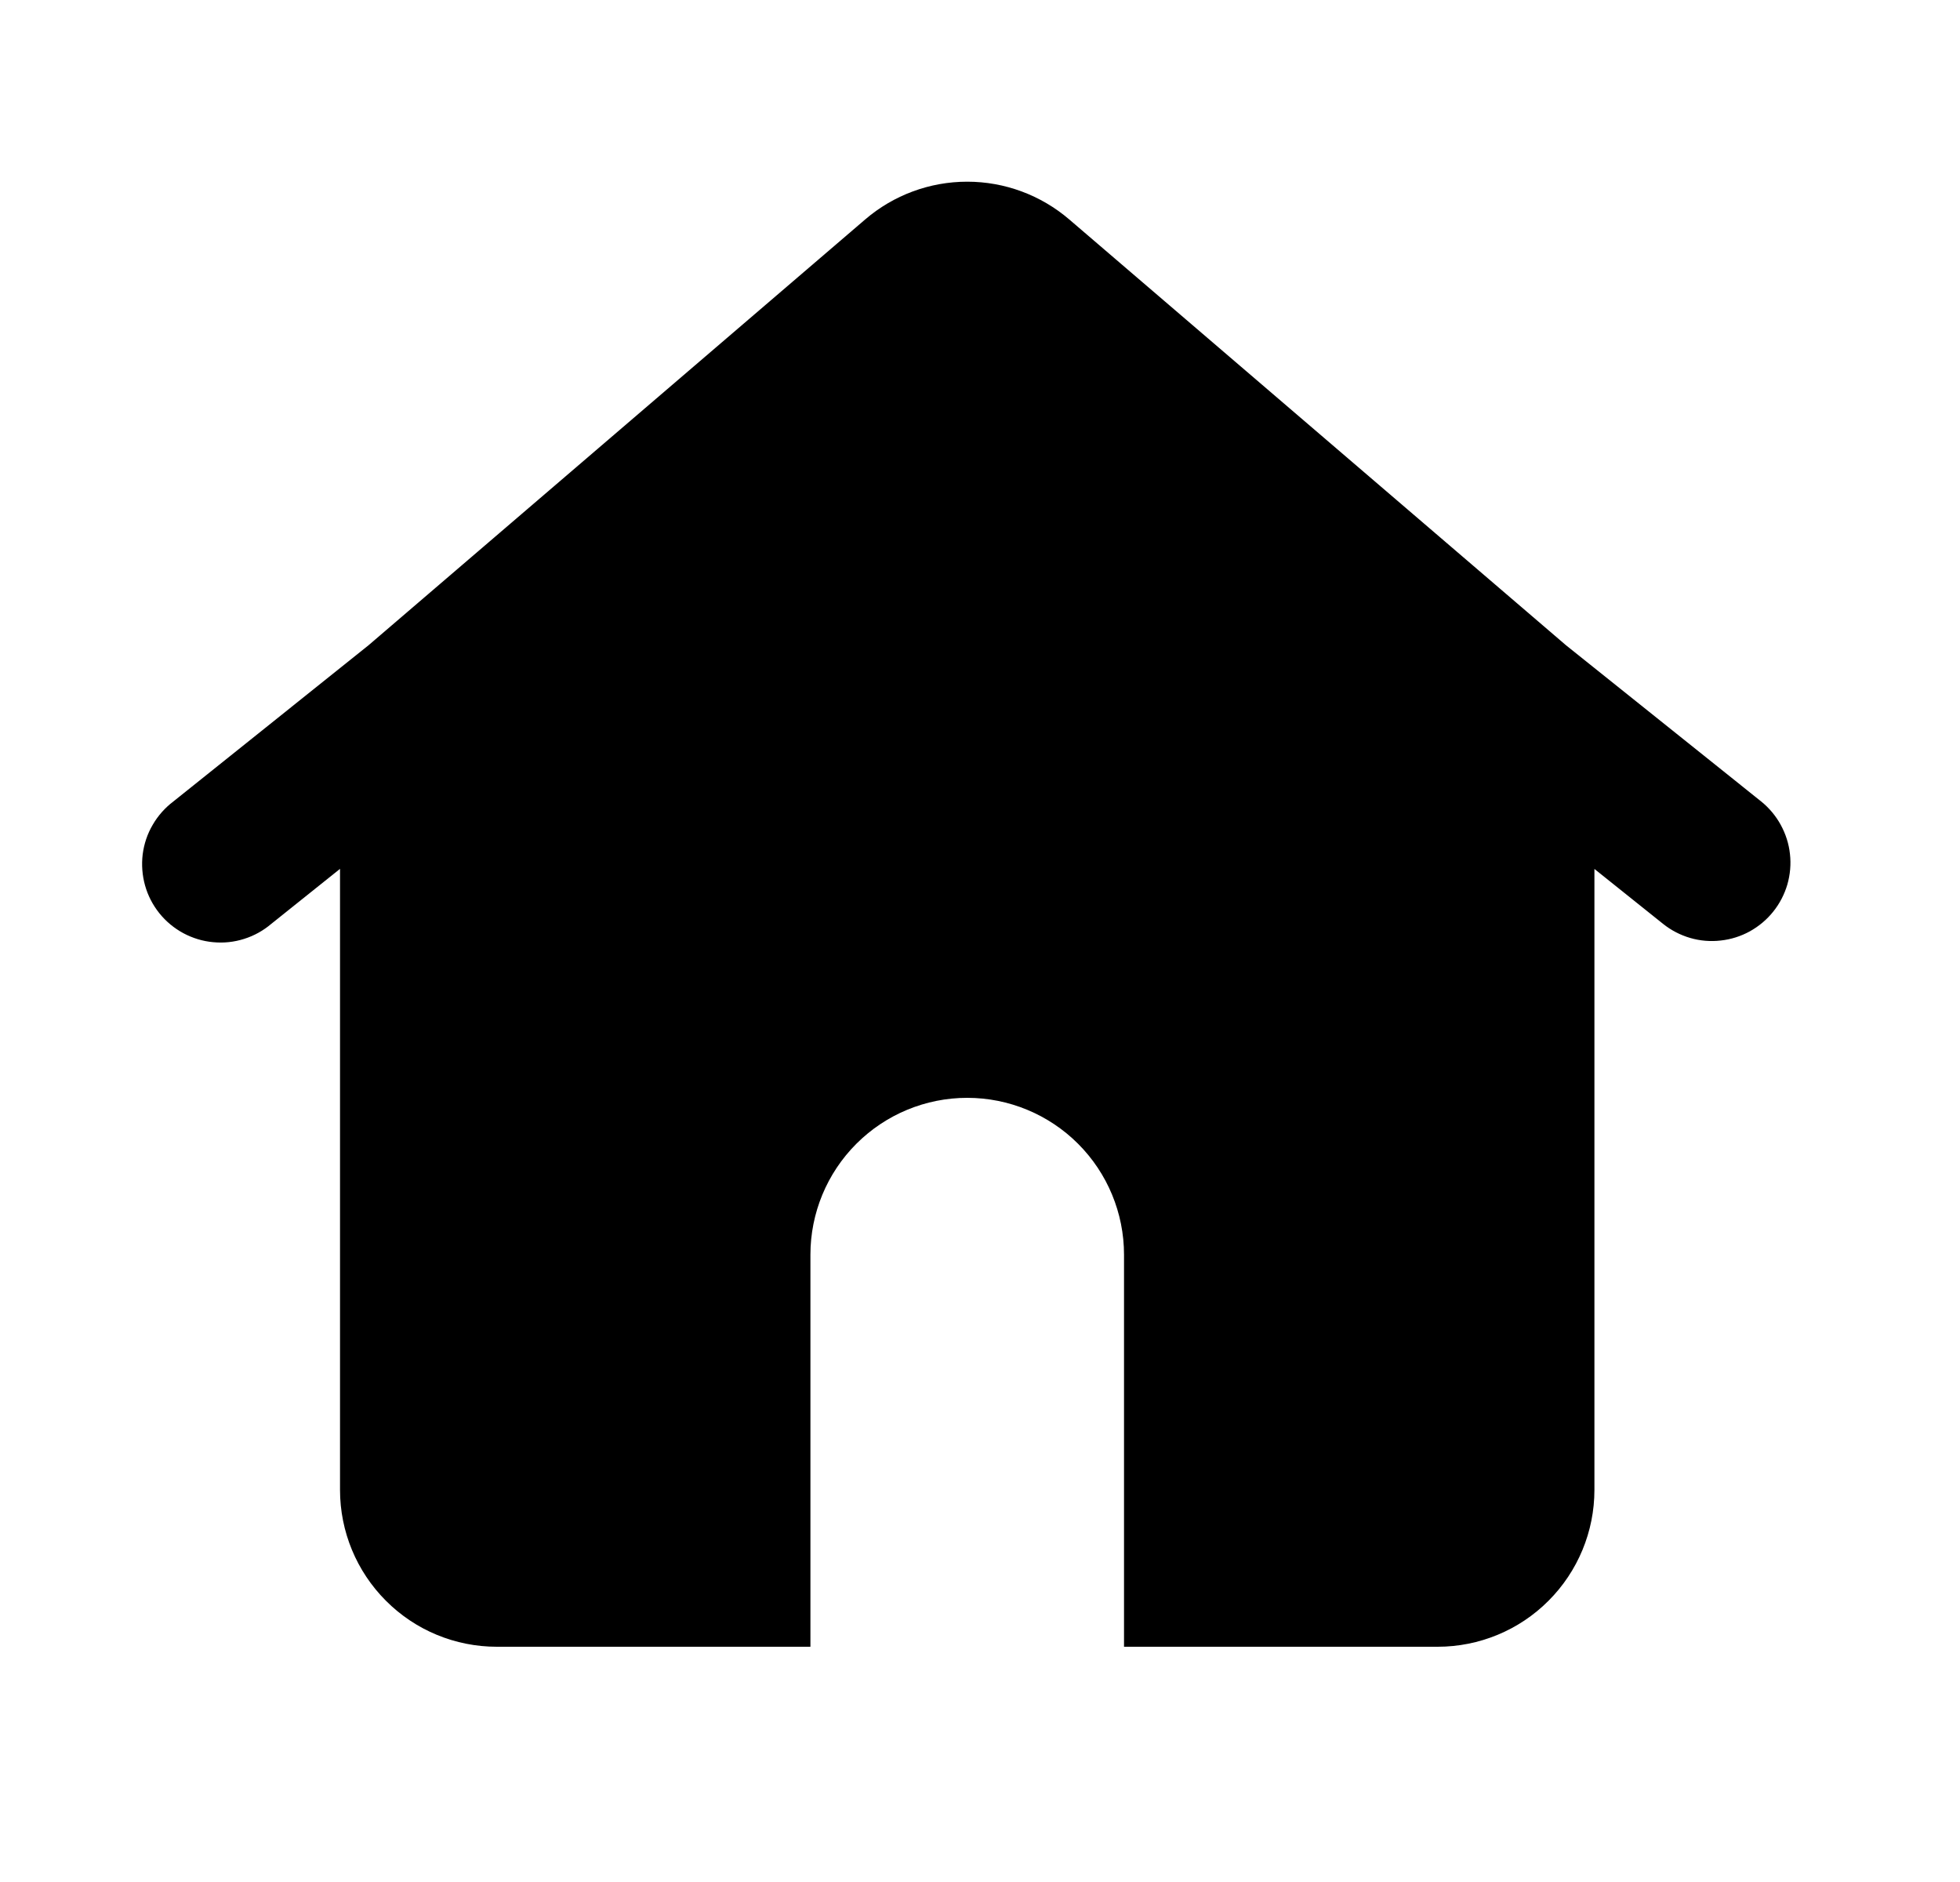 <svg width="25" height="24" viewBox="0 0 25 24" xmlns="http://www.w3.org/2000/svg">
<path fill-rule="evenodd" clip-rule="evenodd" d="M11.035 2.799C11.397 2.488 11.859 2.317 12.337 2.317C12.815 2.317 13.276 2.488 13.639 2.799L19.975 8.229L22.462 10.219C22.564 10.301 22.65 10.403 22.713 10.518C22.776 10.633 22.817 10.759 22.831 10.89C22.846 11.021 22.834 11.153 22.798 11.279C22.761 11.405 22.7 11.523 22.618 11.625C22.536 11.728 22.434 11.813 22.319 11.877C22.204 11.94 22.078 11.98 21.947 11.994C21.817 12.009 21.684 11.998 21.558 11.961C21.432 11.924 21.314 11.863 21.212 11.781L20.337 11.081V19C20.337 19.531 20.126 20.039 19.751 20.414C19.376 20.79 18.867 21 18.337 21H14.337V16C14.337 15.47 14.126 14.961 13.751 14.586C13.376 14.211 12.867 14 12.337 14C11.806 14 11.298 14.211 10.923 14.586C10.548 14.961 10.337 15.47 10.337 16V21H6.337C5.806 21 5.298 20.79 4.923 20.414C4.548 20.039 4.337 19.531 4.337 19V11.08L3.462 11.78C3.36 11.867 3.242 11.933 3.114 11.973C2.986 12.014 2.852 12.028 2.718 12.015C2.585 12.003 2.456 11.963 2.338 11.9C2.22 11.836 2.116 11.75 2.032 11.645C1.948 11.54 1.886 11.42 1.85 11.291C1.814 11.162 1.804 11.027 1.82 10.895C1.837 10.762 1.88 10.633 1.948 10.518C2.015 10.402 2.105 10.301 2.212 10.22L4.699 8.23L11.035 2.799Z"/>
</svg>
